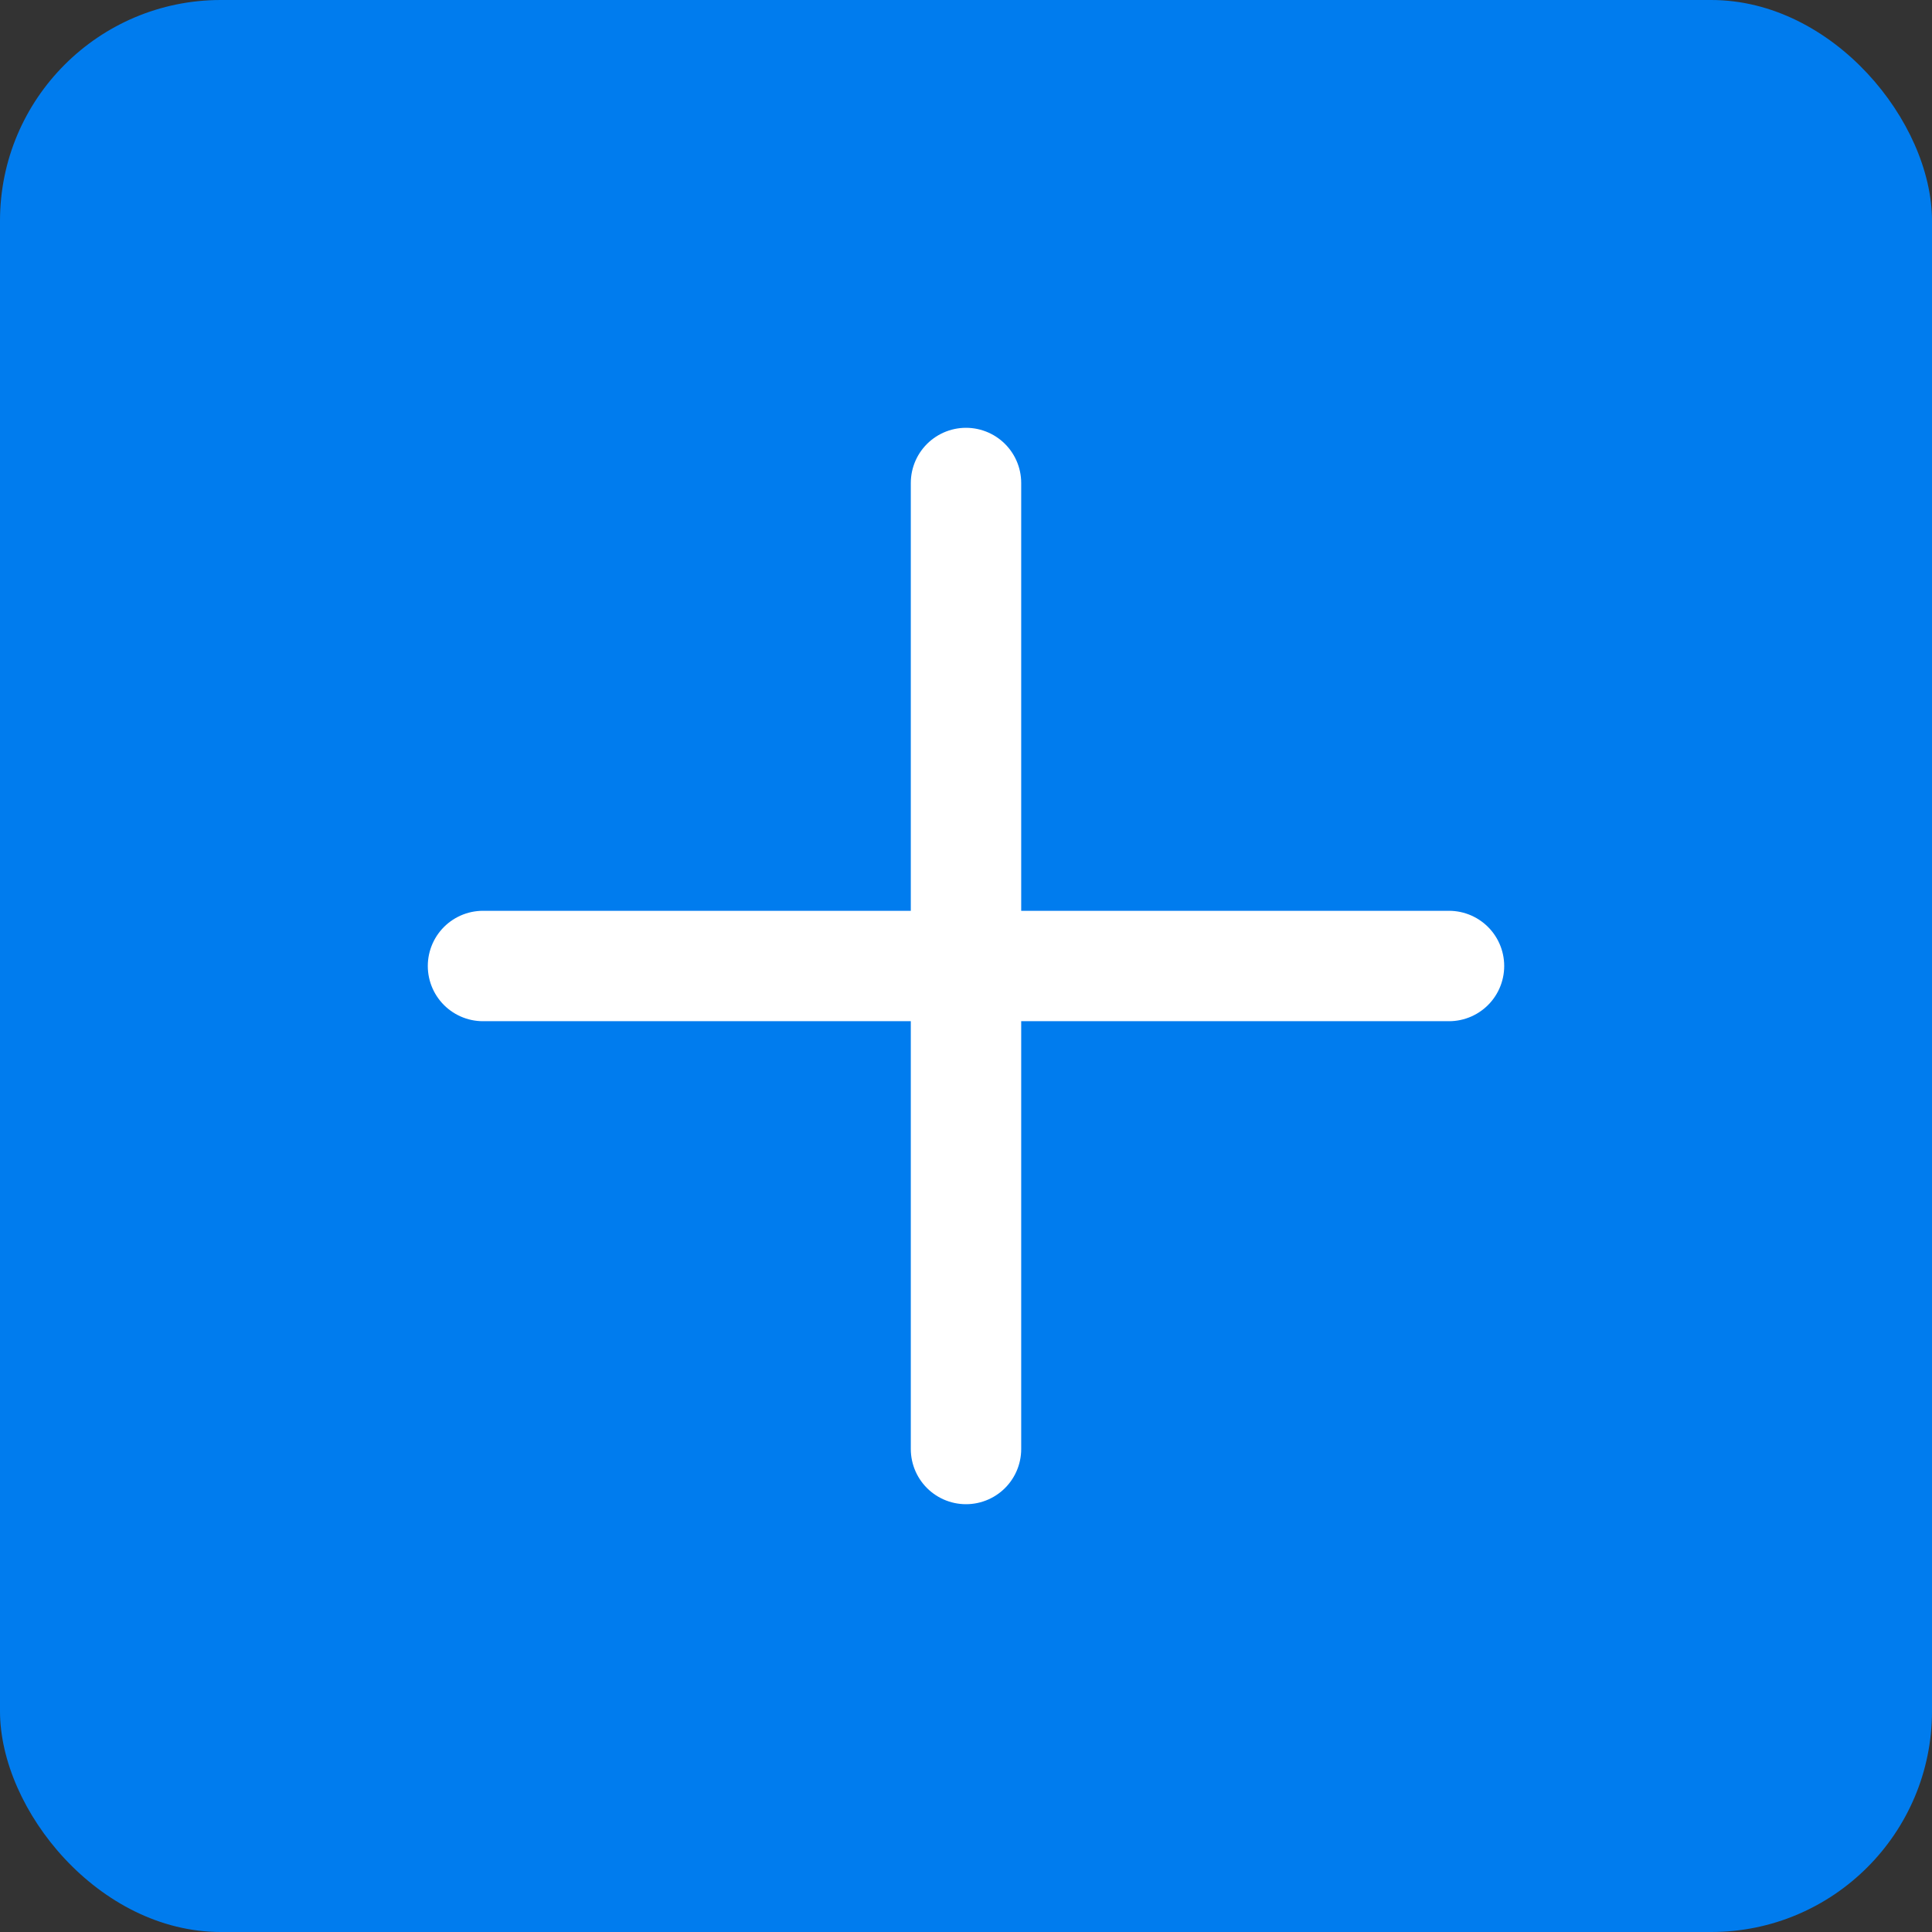 <svg width="35" height="35" viewBox="0 0 35 35" fill="none" xmlns="http://www.w3.org/2000/svg">
<rect x="0" y="0" width="35" height="35" fill="#333333" stroke="none"/>
<rect width="35" height="35" rx="4" fill="#007CEE"/>
<path d="M8.75 17.5H26.25" stroke="white" stroke-width="2" stroke-linecap="round"/>
<path d="M17.5 26.25V8.75" stroke="white" stroke-width="2" stroke-linecap="round"/>
</svg>
